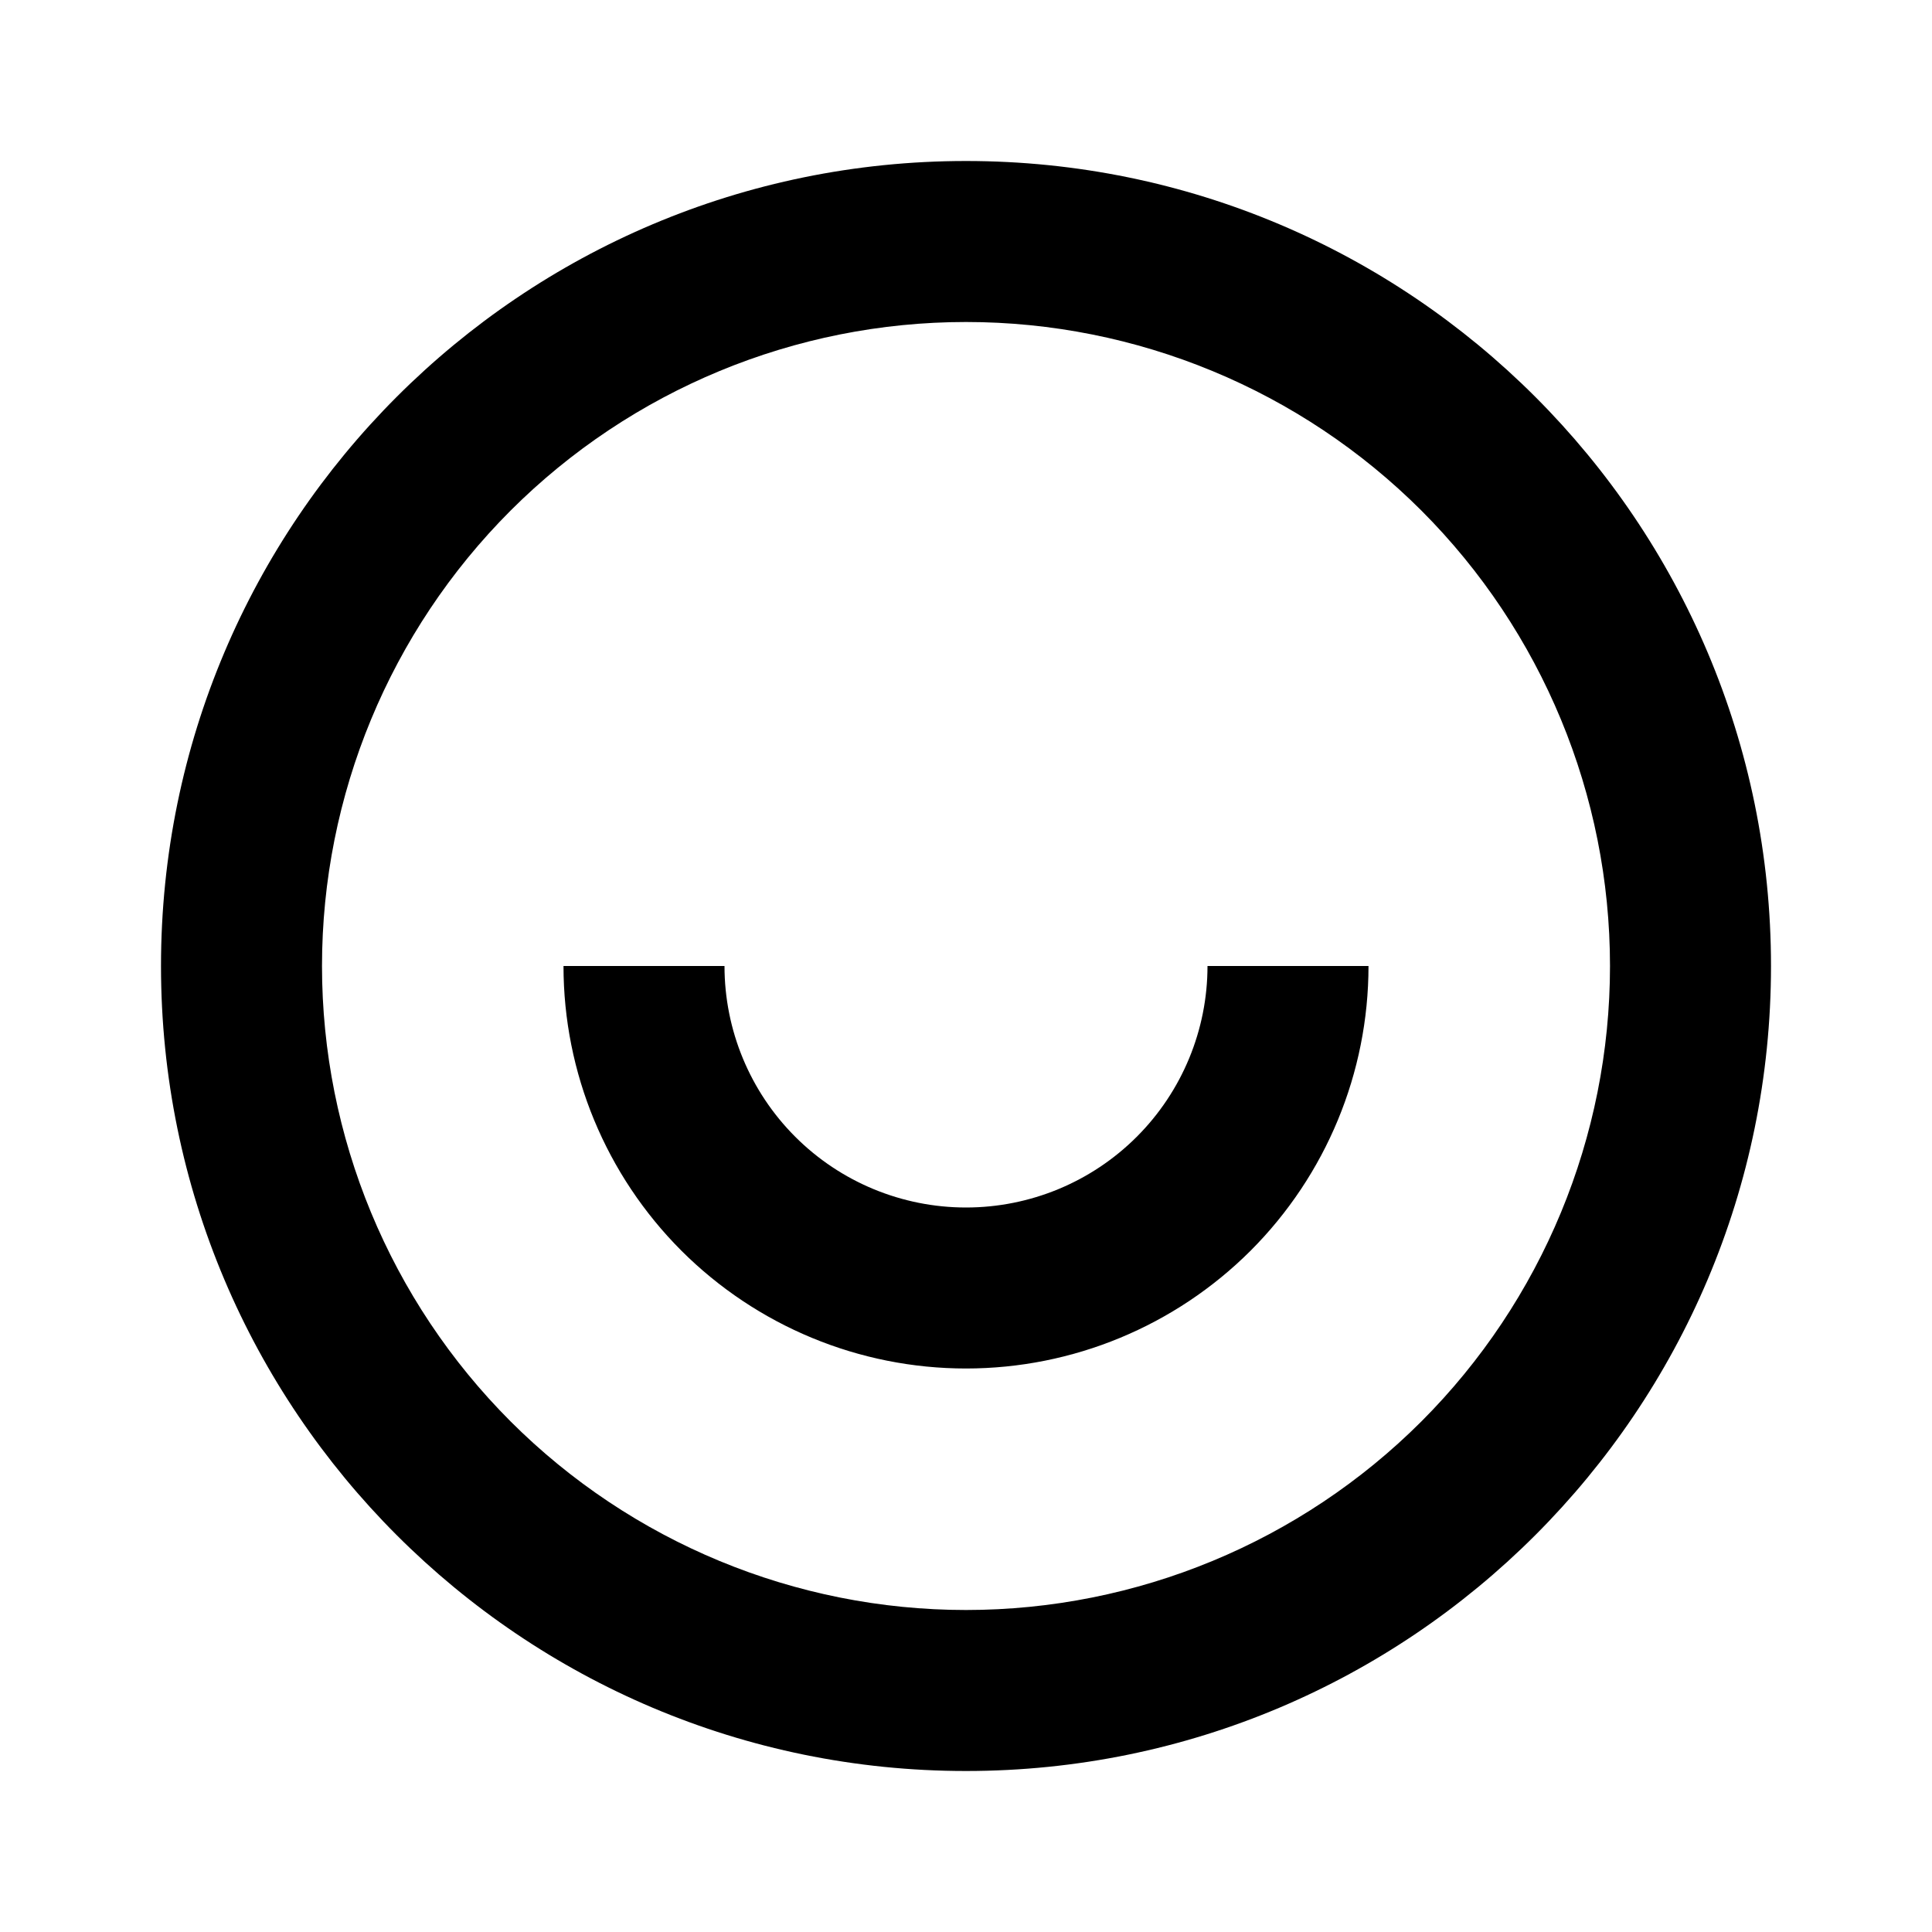<svg width="18" height="18" viewBox="0 0 18 18" xmlns="http://www.w3.org/2000/svg">
<path d="M9 16.5C4.858 16.5 1.5 13.142 1.5 9C1.5 4.858 4.858 1.5 9 1.5C13.142 1.5 16.5 4.858 16.5 9C16.5 13.142 13.142 16.5 9 16.5ZM9 15C10.591 15 12.117 14.368 13.243 13.243C14.368 12.117 15 10.591 15 9C15 7.409 14.368 5.883 13.243 4.757C12.117 3.632 10.591 3 9 3C7.409 3 5.883 3.632 4.757 4.757C3.632 5.883 3 7.409 3 9C3 10.591 3.632 12.117 4.757 13.243C5.883 14.368 7.409 15 9 15ZM5.25 9H6.75C6.75 9.597 6.987 10.169 7.409 10.591C7.831 11.013 8.403 11.25 9 11.25C9.597 11.25 10.169 11.013 10.591 10.591C11.013 10.169 11.25 9.597 11.25 9H12.75C12.75 9.995 12.355 10.948 11.652 11.652C10.948 12.355 9.995 12.75 9 12.75C8.005 12.75 7.052 12.355 6.348 11.652C5.645 10.948 5.25 9.995 5.25 9Z"/>
</svg>

